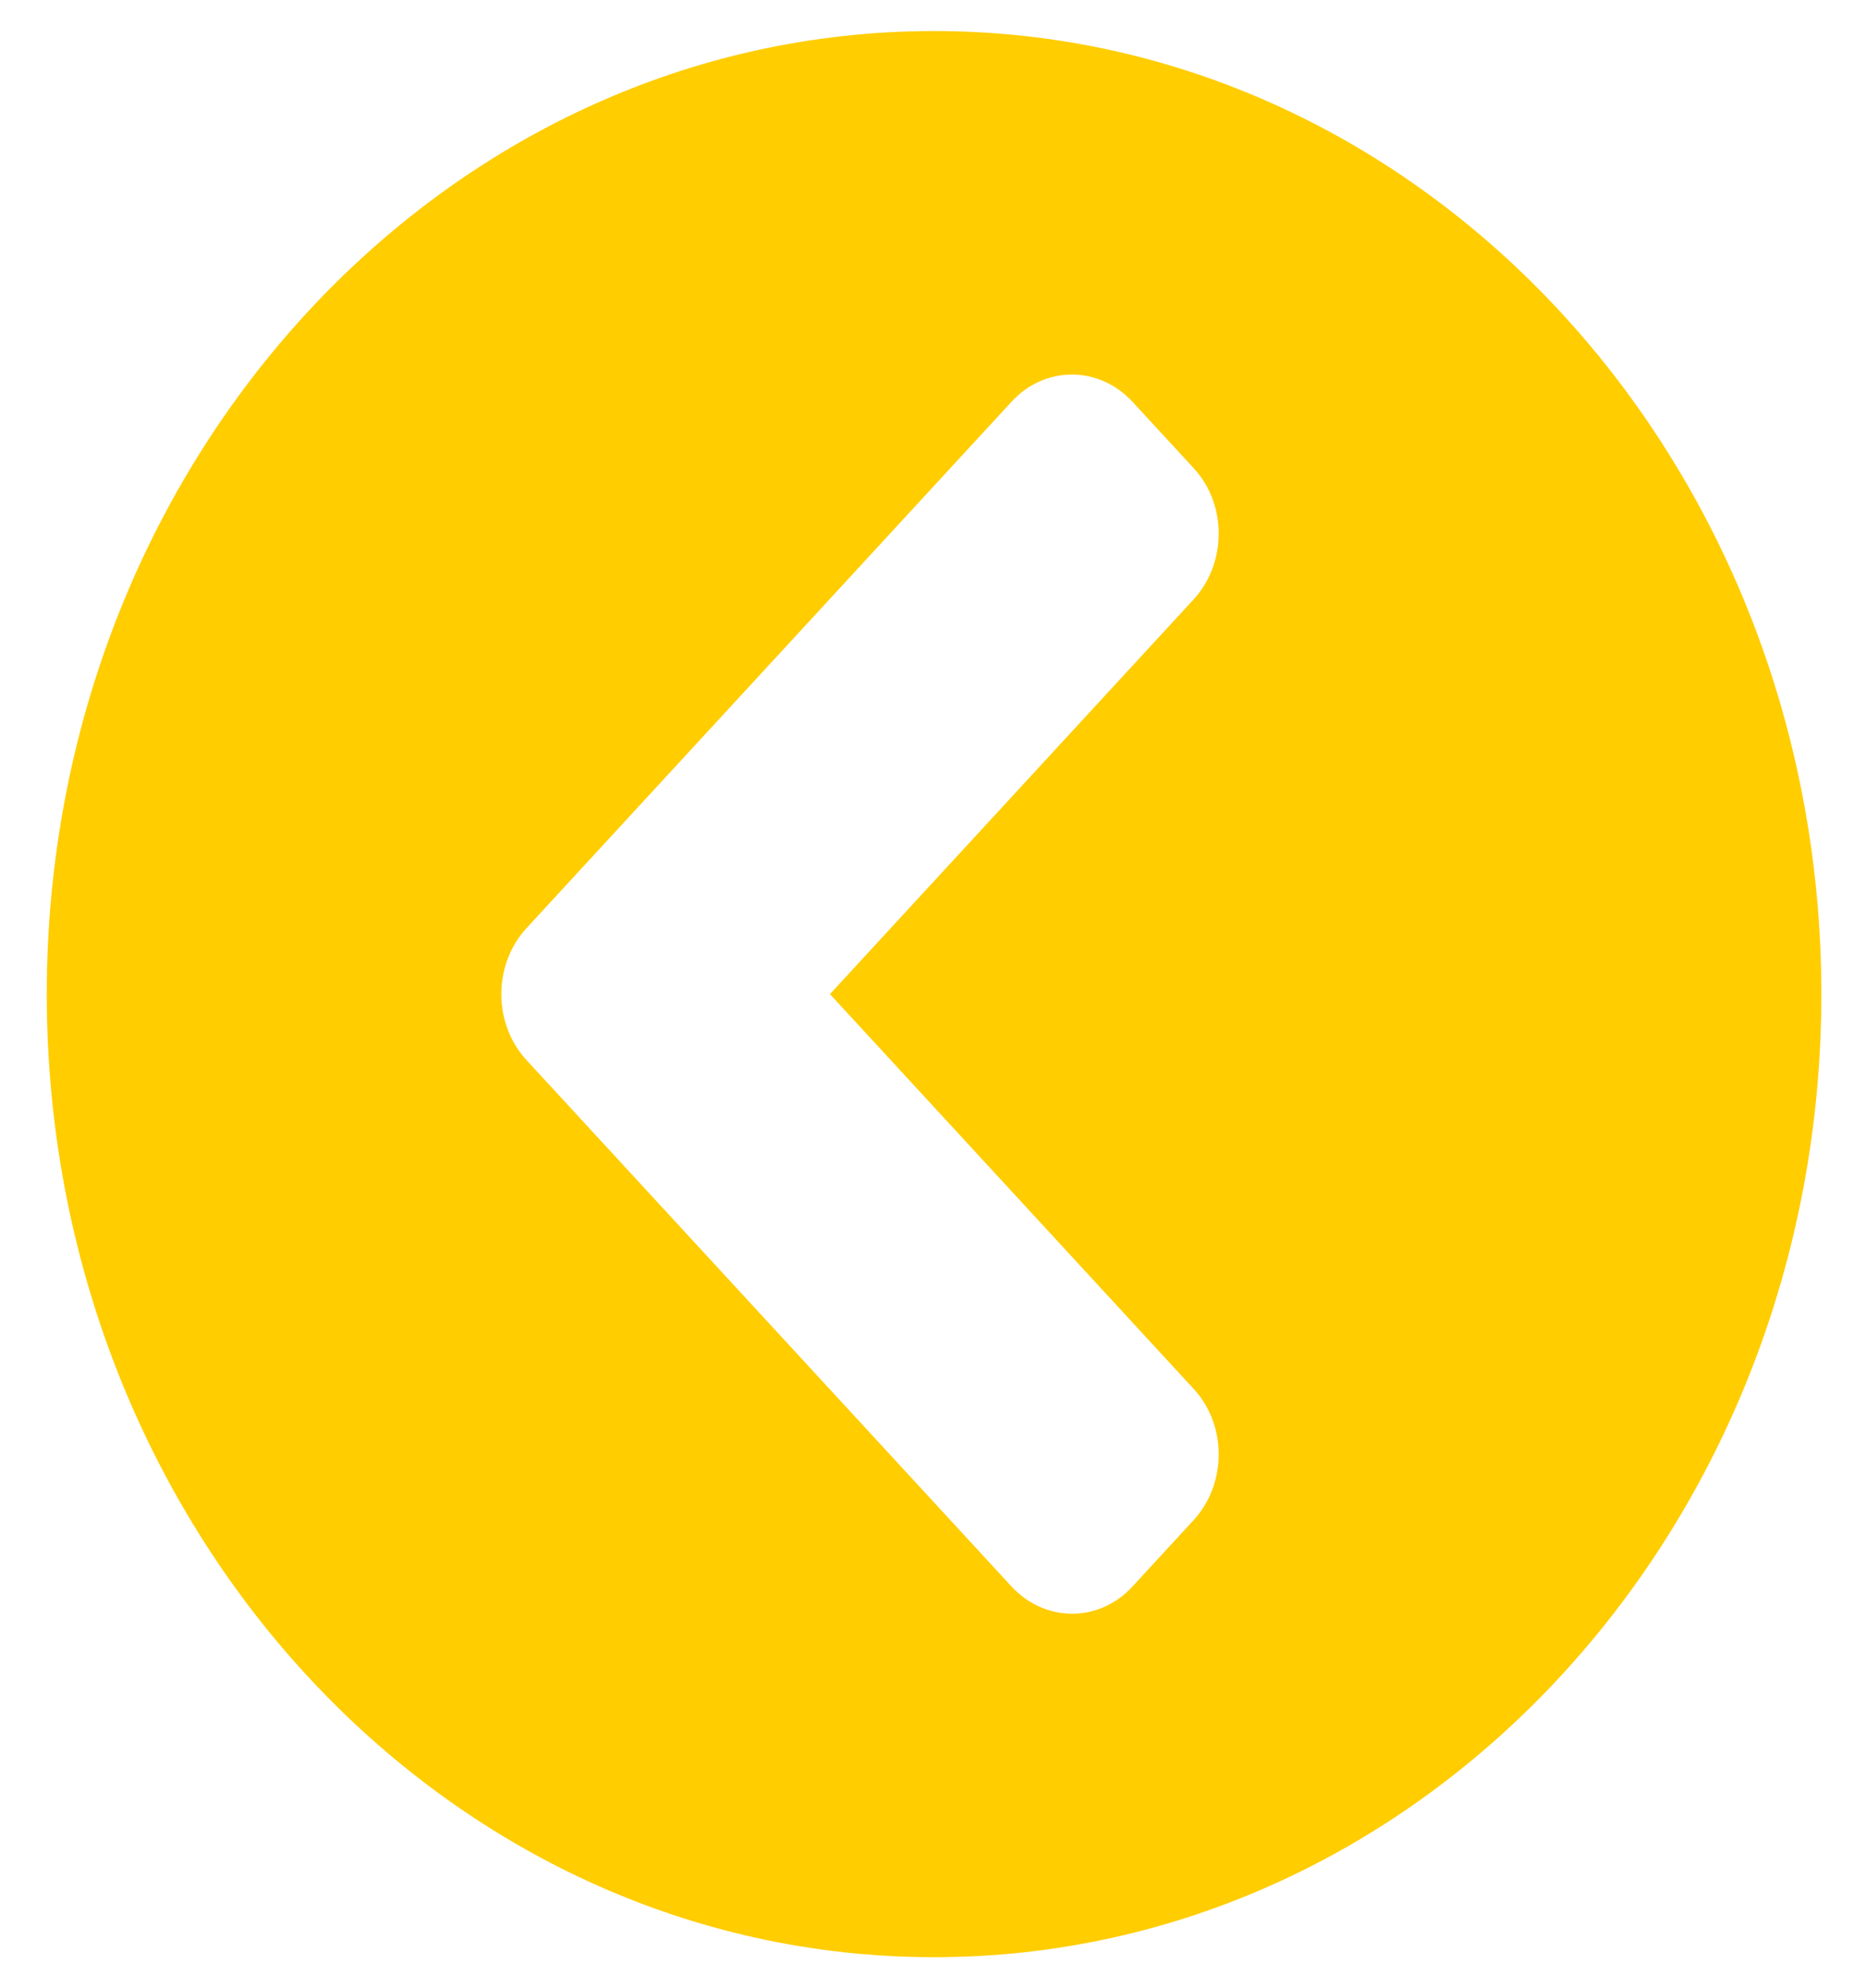<svg width="77" height="82" viewBox="0 0 77 82" fill="none" xmlns="http://www.w3.org/2000/svg">
<path d="M38.544 80.719C18.317 80.719 1.93 62.941 1.93 41C1.93 19.059 18.317 1.281 38.544 1.281C58.77 1.281 75.158 19.059 75.158 41C75.158 62.941 58.77 80.719 38.544 80.719ZM21.728 43.723L41.733 65.424C43.121 66.929 45.365 66.929 46.738 65.424L49.248 62.701C50.636 61.196 50.636 58.761 49.248 57.272L34.248 41L49.248 24.728C50.636 23.223 50.636 20.788 49.248 19.299L46.738 16.576C45.35 15.071 43.106 15.071 41.733 16.576L21.728 38.277C20.34 39.783 20.34 42.217 21.728 43.723Z" fill="#ffcd00"/>
</svg>
